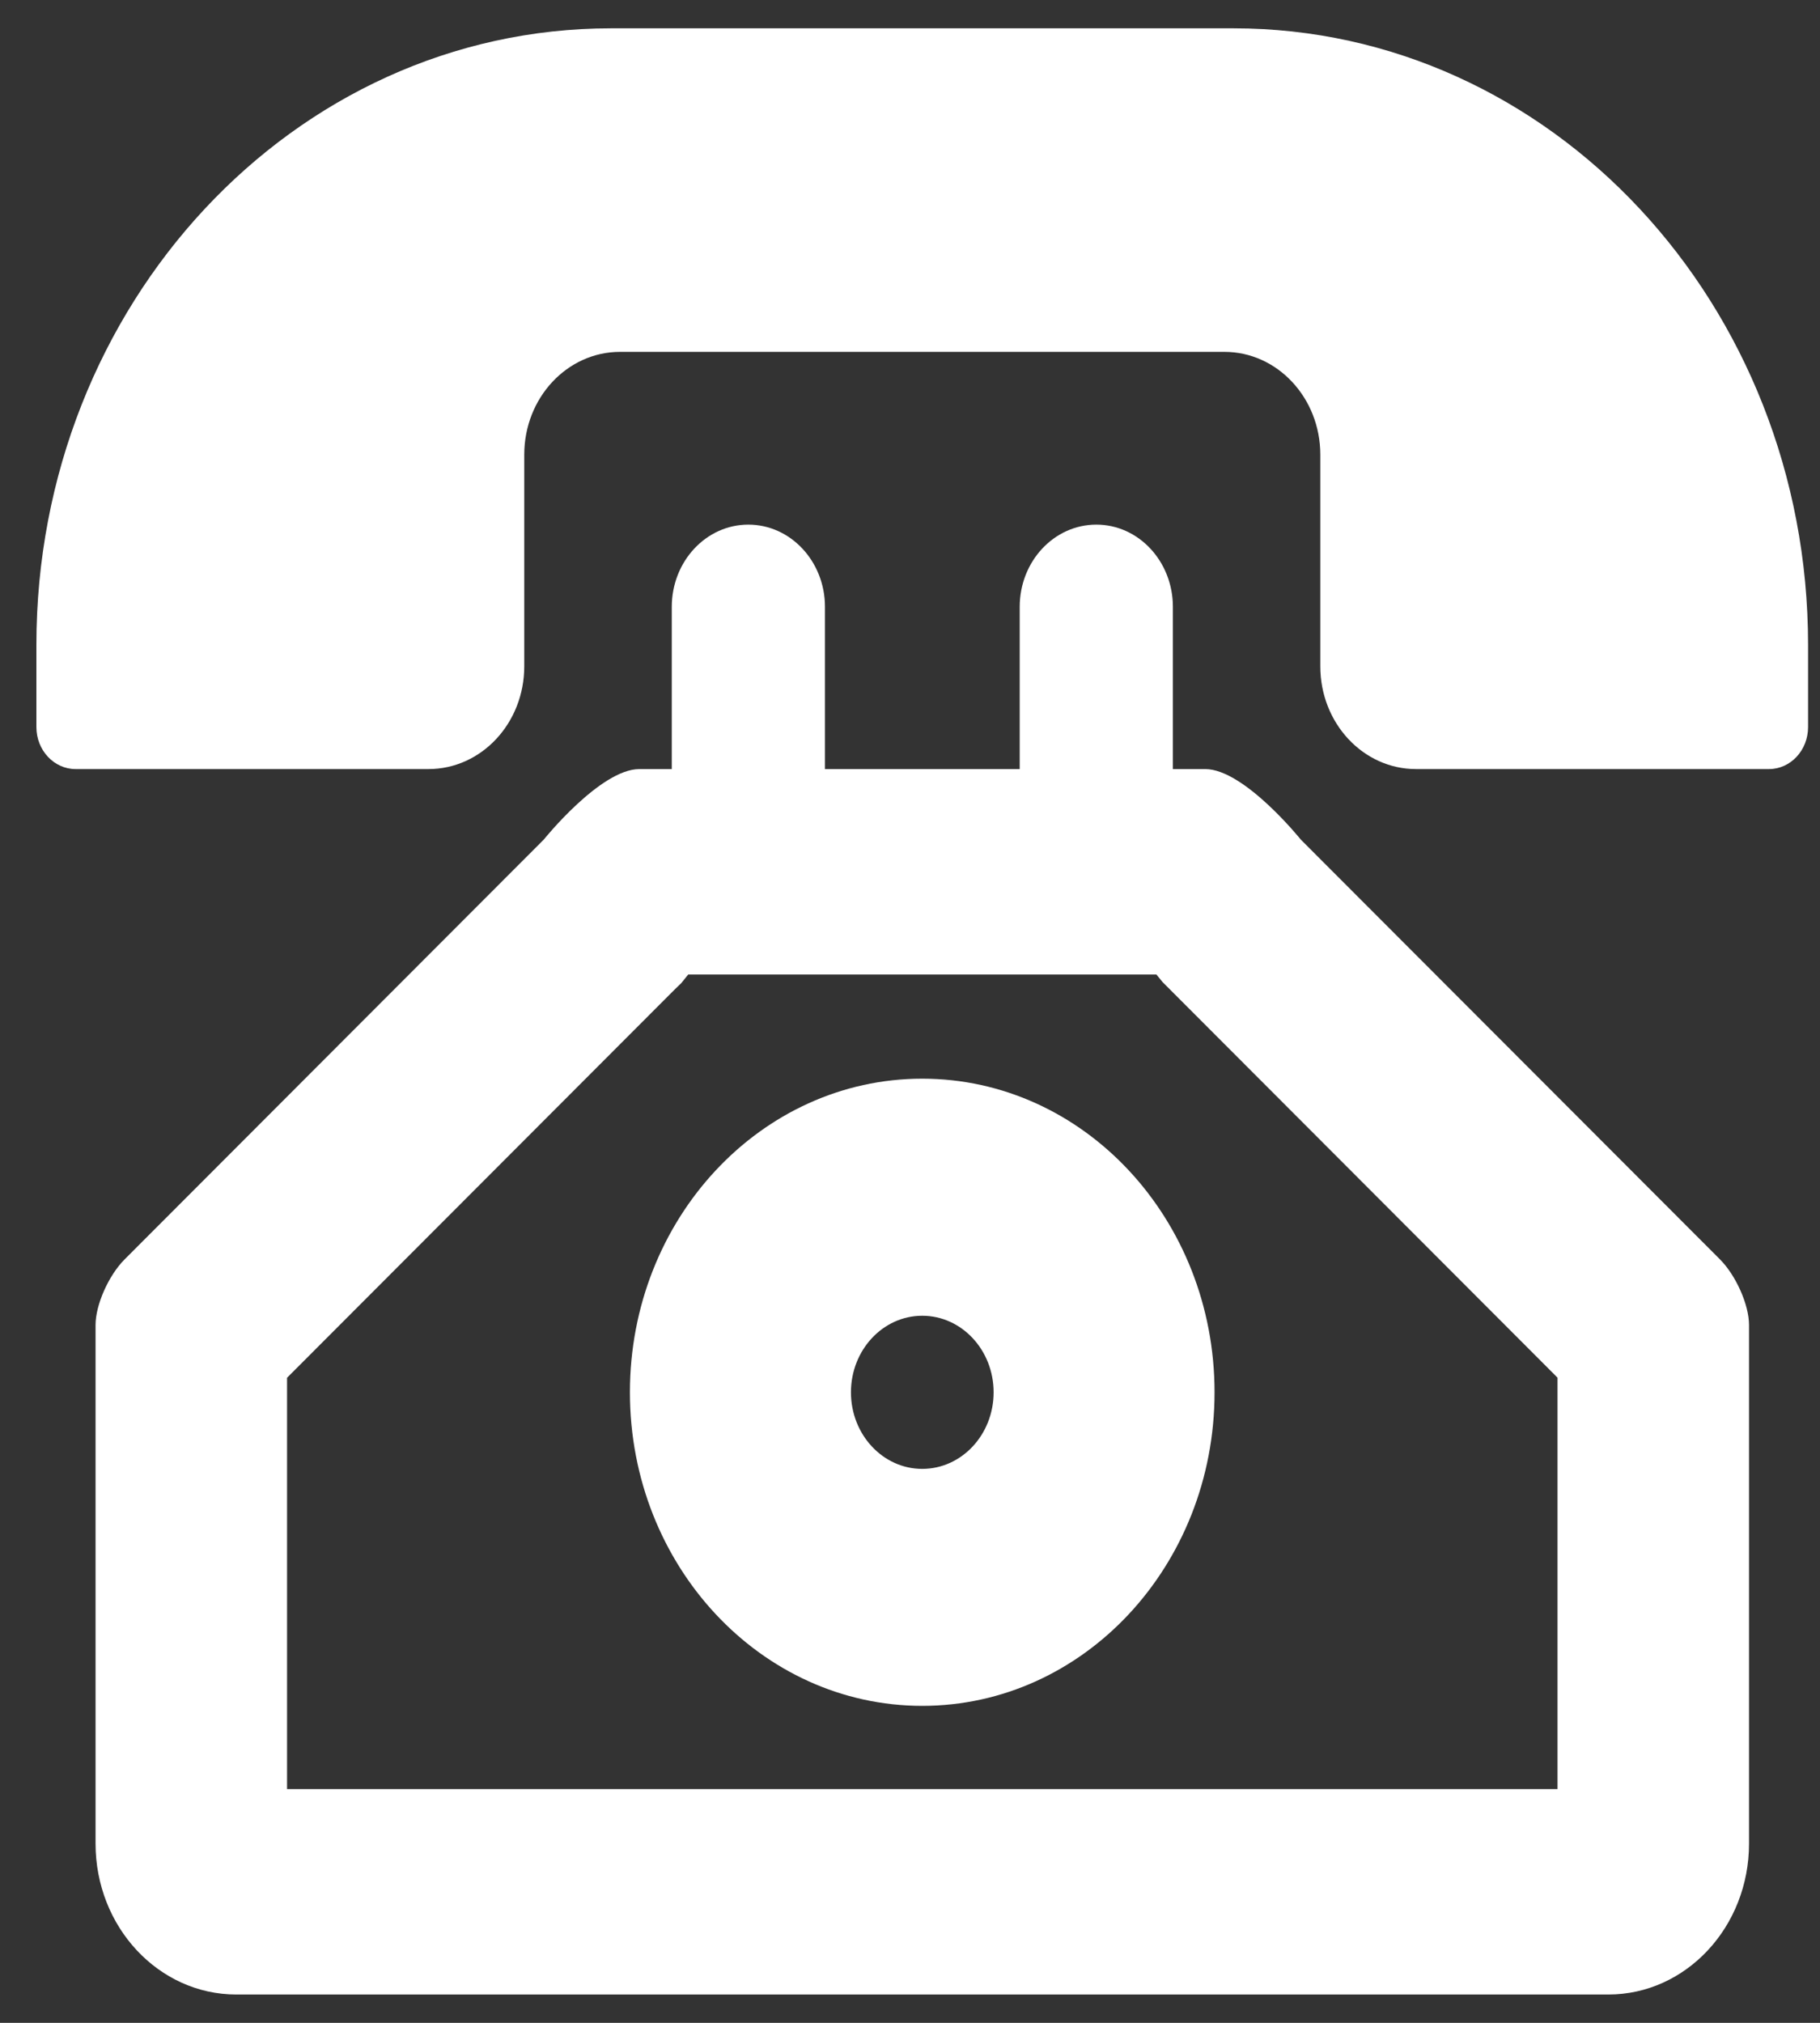 <svg width="18" height="20" viewBox="0 0 18 20" fill="none" xmlns="http://www.w3.org/2000/svg">
<rect x="0" y="0" width="18" height="20" fill="#333333" stroke="none"/>
<path d="M12.865 8.301C12.865 8.301 12.305 7.604 11.92 7.604H11.6V6C11.6 5.551 11.261 5.187 10.843 5.187C10.424 5.187 10.085 5.551 10.085 6V7.604H8.159V6C8.159 5.551 7.819 5.187 7.401 5.187C6.983 5.187 6.644 5.551 6.644 6V7.604H6.323C5.938 7.604 5.378 8.301 5.378 8.301L1.233 12.451C1.074 12.61 0.945 12.901 0.945 13.1V13.461V18.228C0.945 19.052 1.569 19.72 2.337 19.72H15.907C16.675 19.72 17.298 19.052 17.298 18.228V13.461C17.298 13.461 17.298 13.3 17.298 13.1C17.298 12.901 17.169 12.61 17.01 12.451L12.865 8.301ZM15.404 17.689H2.839V13.622L6.671 9.785L6.738 9.72L6.805 9.637C6.805 9.636 6.805 9.636 6.806 9.635H11.437L11.498 9.71L11.573 9.785L15.404 13.621L15.404 17.689Z" fill="white"/>
<path d="M12.2 0.28H6.043C2.905 0.28 0.36 3.009 0.36 6.375V7.189C0.36 7.418 0.534 7.604 0.748 7.604H4.237C4.761 7.604 5.185 7.15 5.185 6.588V4.495C5.185 3.934 5.609 3.479 6.132 3.479H12.11C12.633 3.479 13.058 3.934 13.058 4.495V6.588C13.058 7.15 13.482 7.604 14.005 7.604H17.495C17.709 7.604 17.882 7.418 17.882 7.189V6.375C17.882 3.009 15.338 0.28 12.2 0.28Z" fill="white"/>
<path d="M9.121 10.665C7.525 10.665 6.23 12.054 6.23 13.766C6.23 15.478 7.525 16.866 9.121 16.866C10.718 16.866 12.012 15.478 12.012 13.766C12.012 12.054 10.718 10.665 9.121 10.665ZM9.121 14.523C8.732 14.523 8.416 14.184 8.416 13.766C8.416 13.348 8.732 13.009 9.121 13.009C9.511 13.009 9.827 13.348 9.827 13.766C9.827 14.184 9.511 14.523 9.121 14.523Z" fill="white"/>
</svg>
